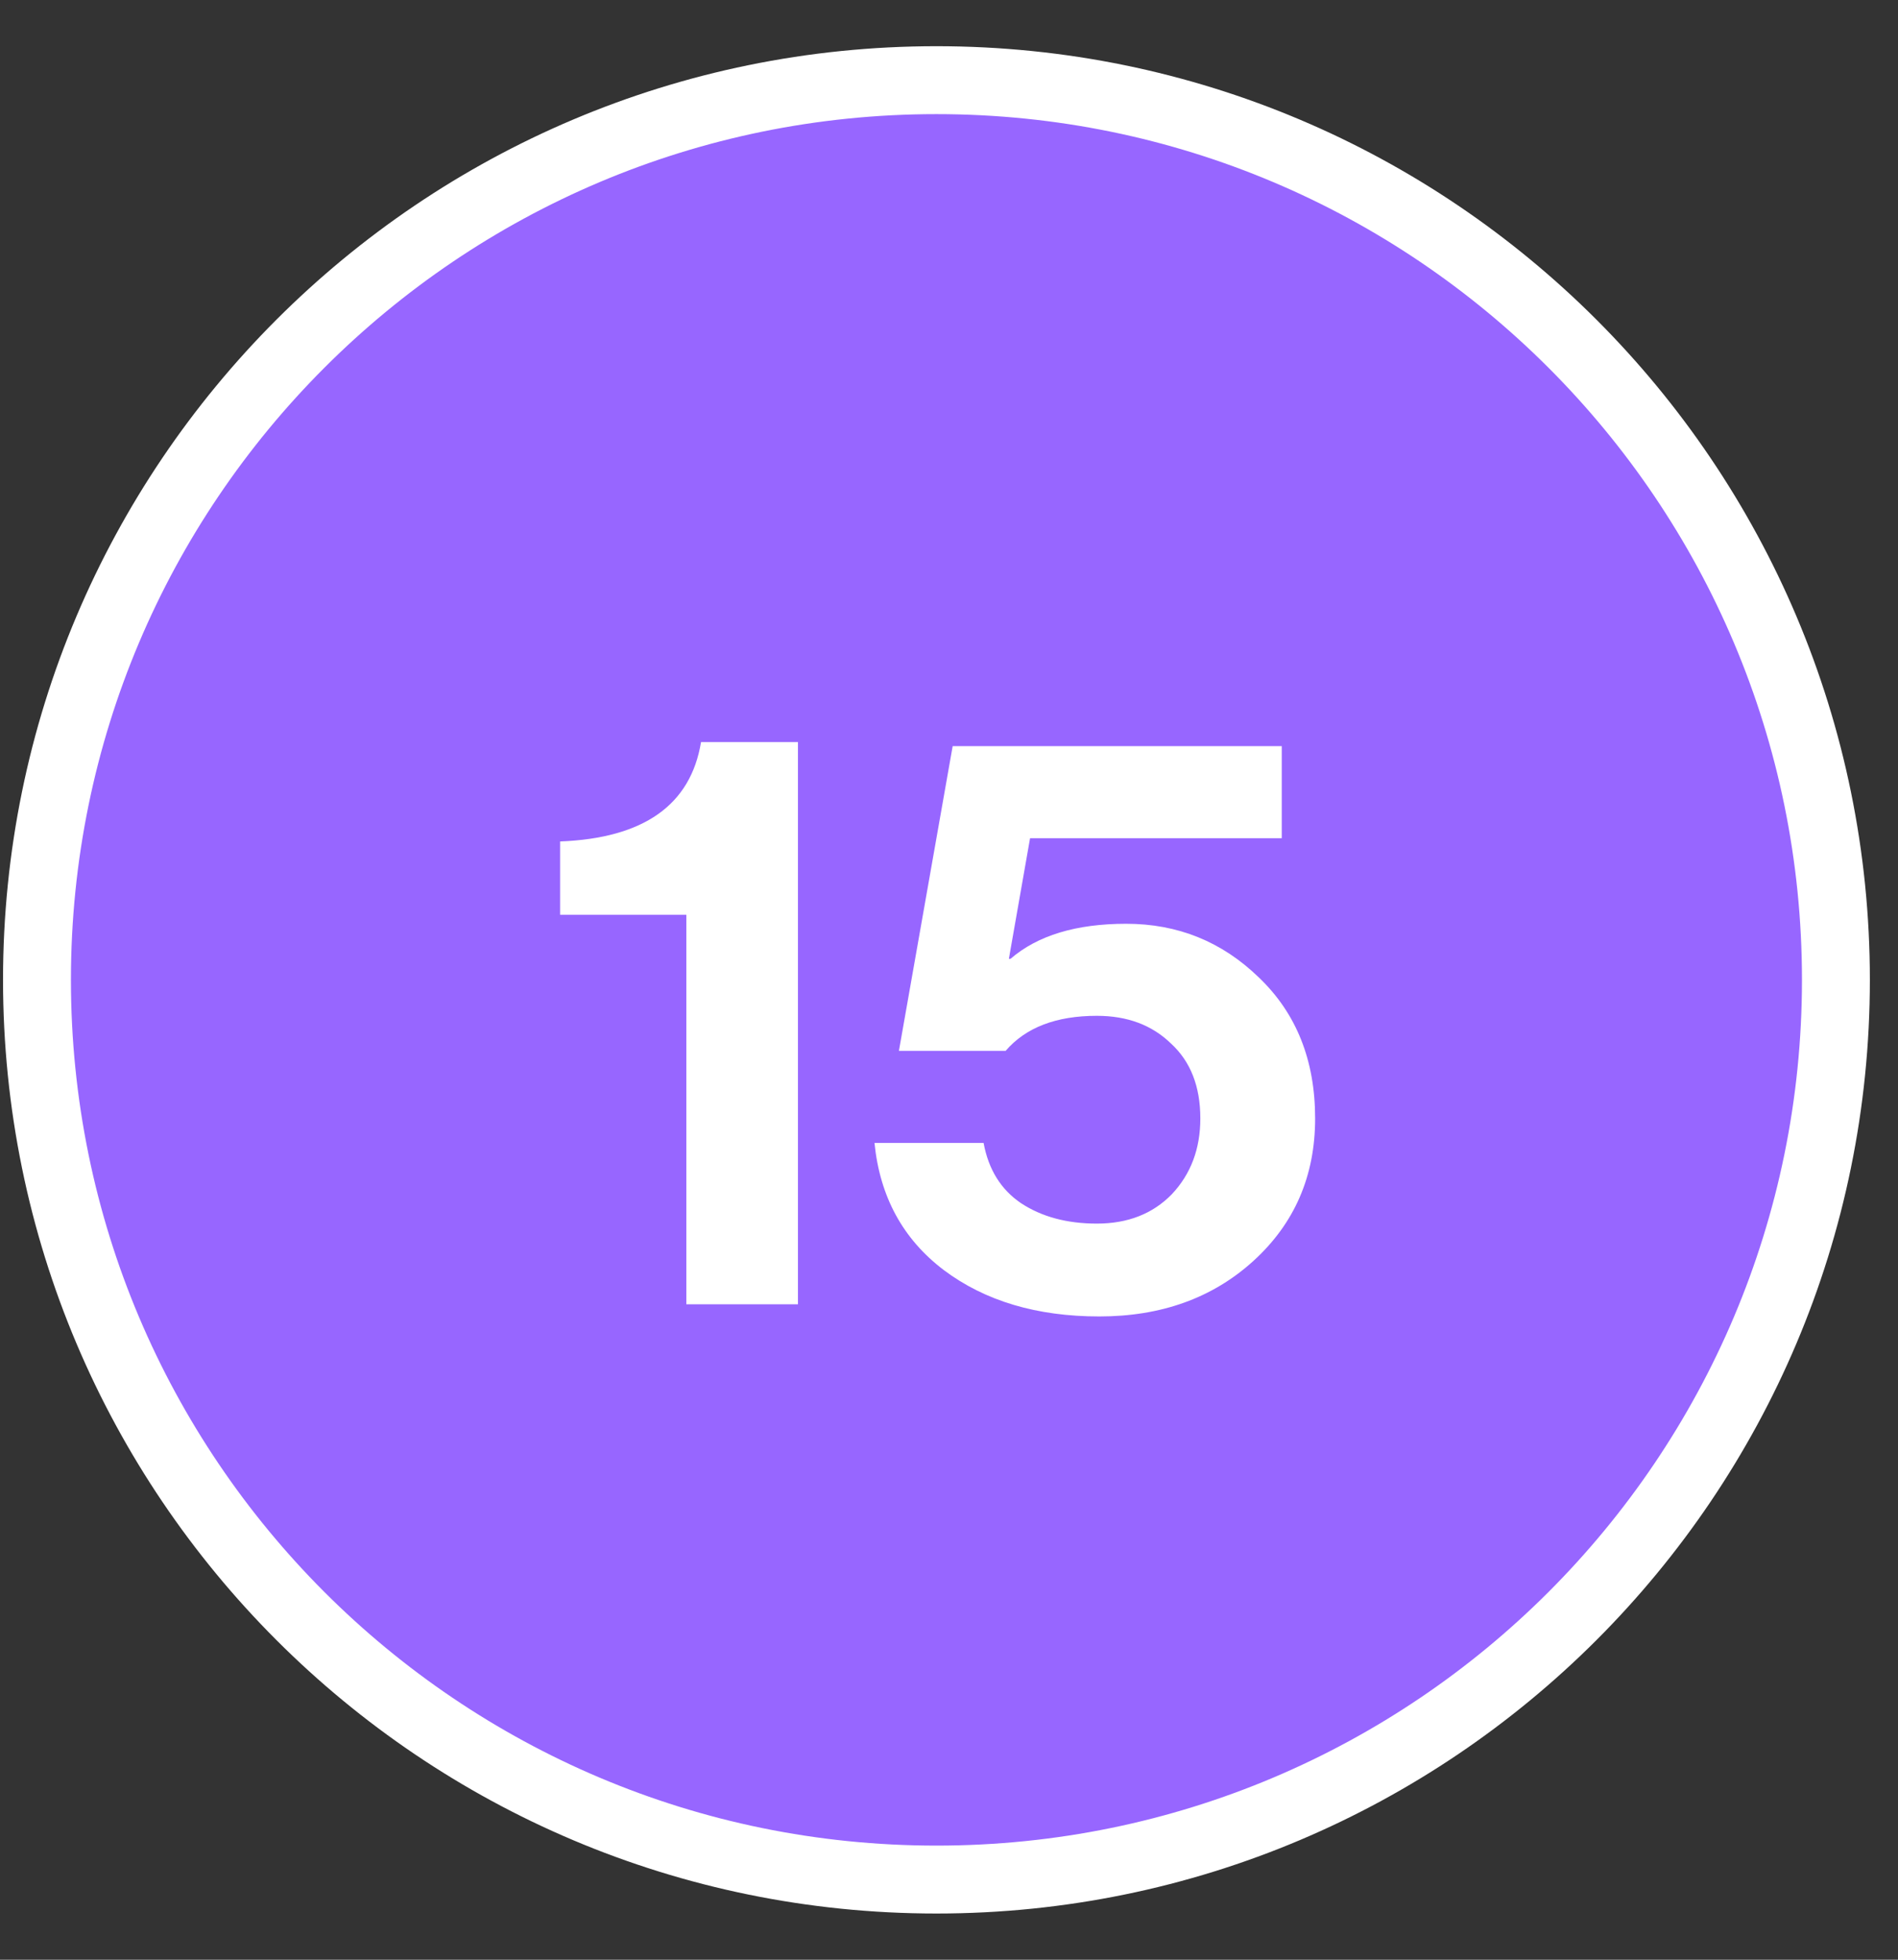 <svg width="31" height="32" viewBox="0 0 31 32" fill="none" xmlns="http://www.w3.org/2000/svg">
<rect x="0" y="0" width="31" height="32" fill="#333333" stroke="none"/>
<path d="M29.986 16C29.986 24.114 23.409 30.691 15.295 30.691C7.181 30.691 0.604 24.114 0.604 16C0.604 7.887 7.181 1.309 15.295 1.309C23.409 1.309 29.986 7.887 29.986 16Z" fill="#9766FF" stroke="white" stroke-width="1.109"/>
<path d="M11.21 21.297V14.937H9.148V13.74C10.514 13.687 11.281 13.145 11.45 12.117H13.033V21.297H11.21ZM17.955 21.496C16.935 21.496 16.088 21.244 15.414 20.738C14.748 20.233 14.371 19.541 14.283 18.663H16.065C16.145 19.097 16.349 19.425 16.677 19.647C17.015 19.869 17.427 19.98 17.915 19.98C18.42 19.98 18.828 19.82 19.139 19.501C19.449 19.172 19.605 18.76 19.605 18.263C19.605 17.74 19.445 17.332 19.125 17.039C18.815 16.738 18.412 16.587 17.915 16.587C17.25 16.587 16.753 16.778 16.425 17.159H14.682L15.56 12.183H20.935V13.687H16.824L16.478 15.656H16.505C16.948 15.274 17.578 15.084 18.394 15.084C19.236 15.084 19.959 15.376 20.562 15.962C21.174 16.547 21.48 17.314 21.48 18.263C21.48 19.204 21.143 19.98 20.469 20.592C19.804 21.195 18.966 21.496 17.955 21.496Z" fill="white"/>
</svg>

